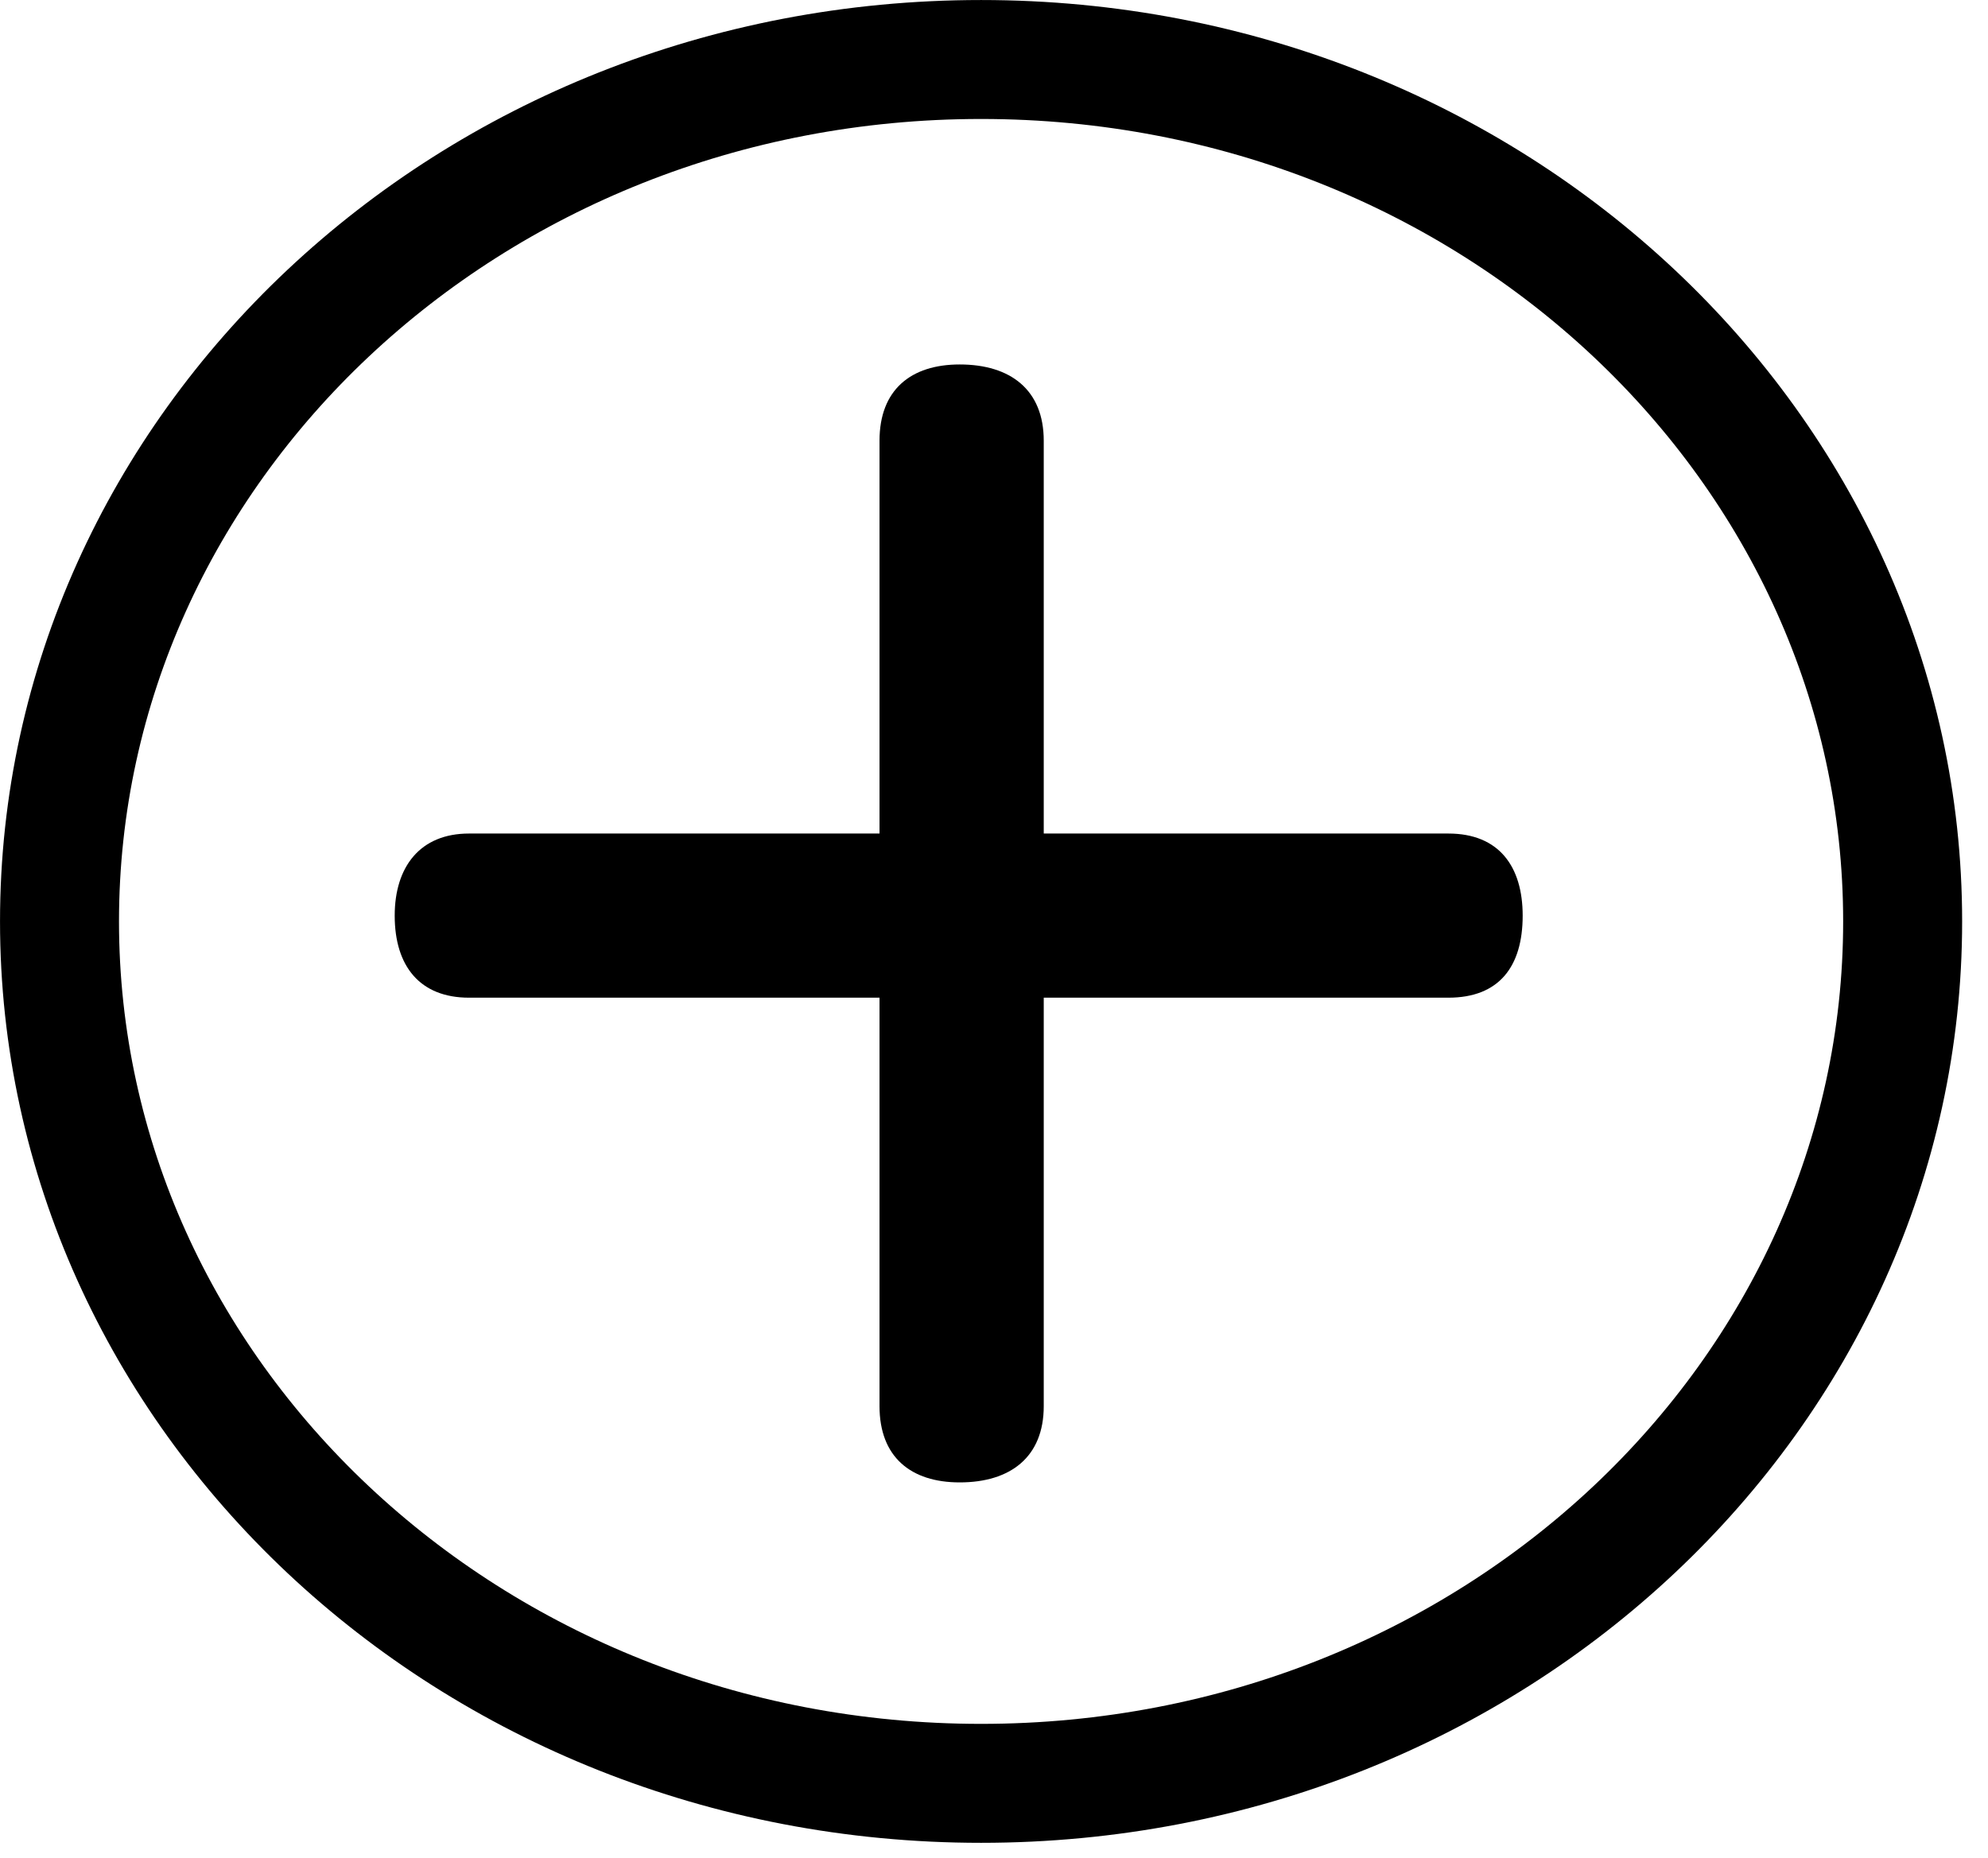 <svg width="46" height="43" viewBox="0 0 46 43" fill="none" xmlns="http://www.w3.org/2000/svg">
  <path d="M20.351 23.09H10.852C9.721 23.09 9.133 22.367 9.133 21.191C9.133 20.06 9.721 19.291 10.852 19.291H20.351V10.199C20.351 9.023 21.075 8.435 22.206 8.435C23.382 8.435 24.151 9.023 24.151 10.199V19.291H33.514C34.69 19.291 35.233 20.06 35.233 21.191C35.233 22.367 34.69 23.09 33.514 23.09H24.151V32.544C24.151 33.72 23.382 34.308 22.206 34.308C21.075 34.308 20.351 33.72 20.351 32.544V23.09Z" fill="black"/>
  <path d="M22.701 1.377C34.56 1.377 44.025 10.388 44.025 21.325C44.025 32.263 34.56 41.273 22.701 41.273C10.842 41.273 1.377 32.263 1.377 21.325C1.377 10.388 10.842 1.377 22.701 1.377Z" stroke="black" stroke-width="2.753"/>
</svg>
